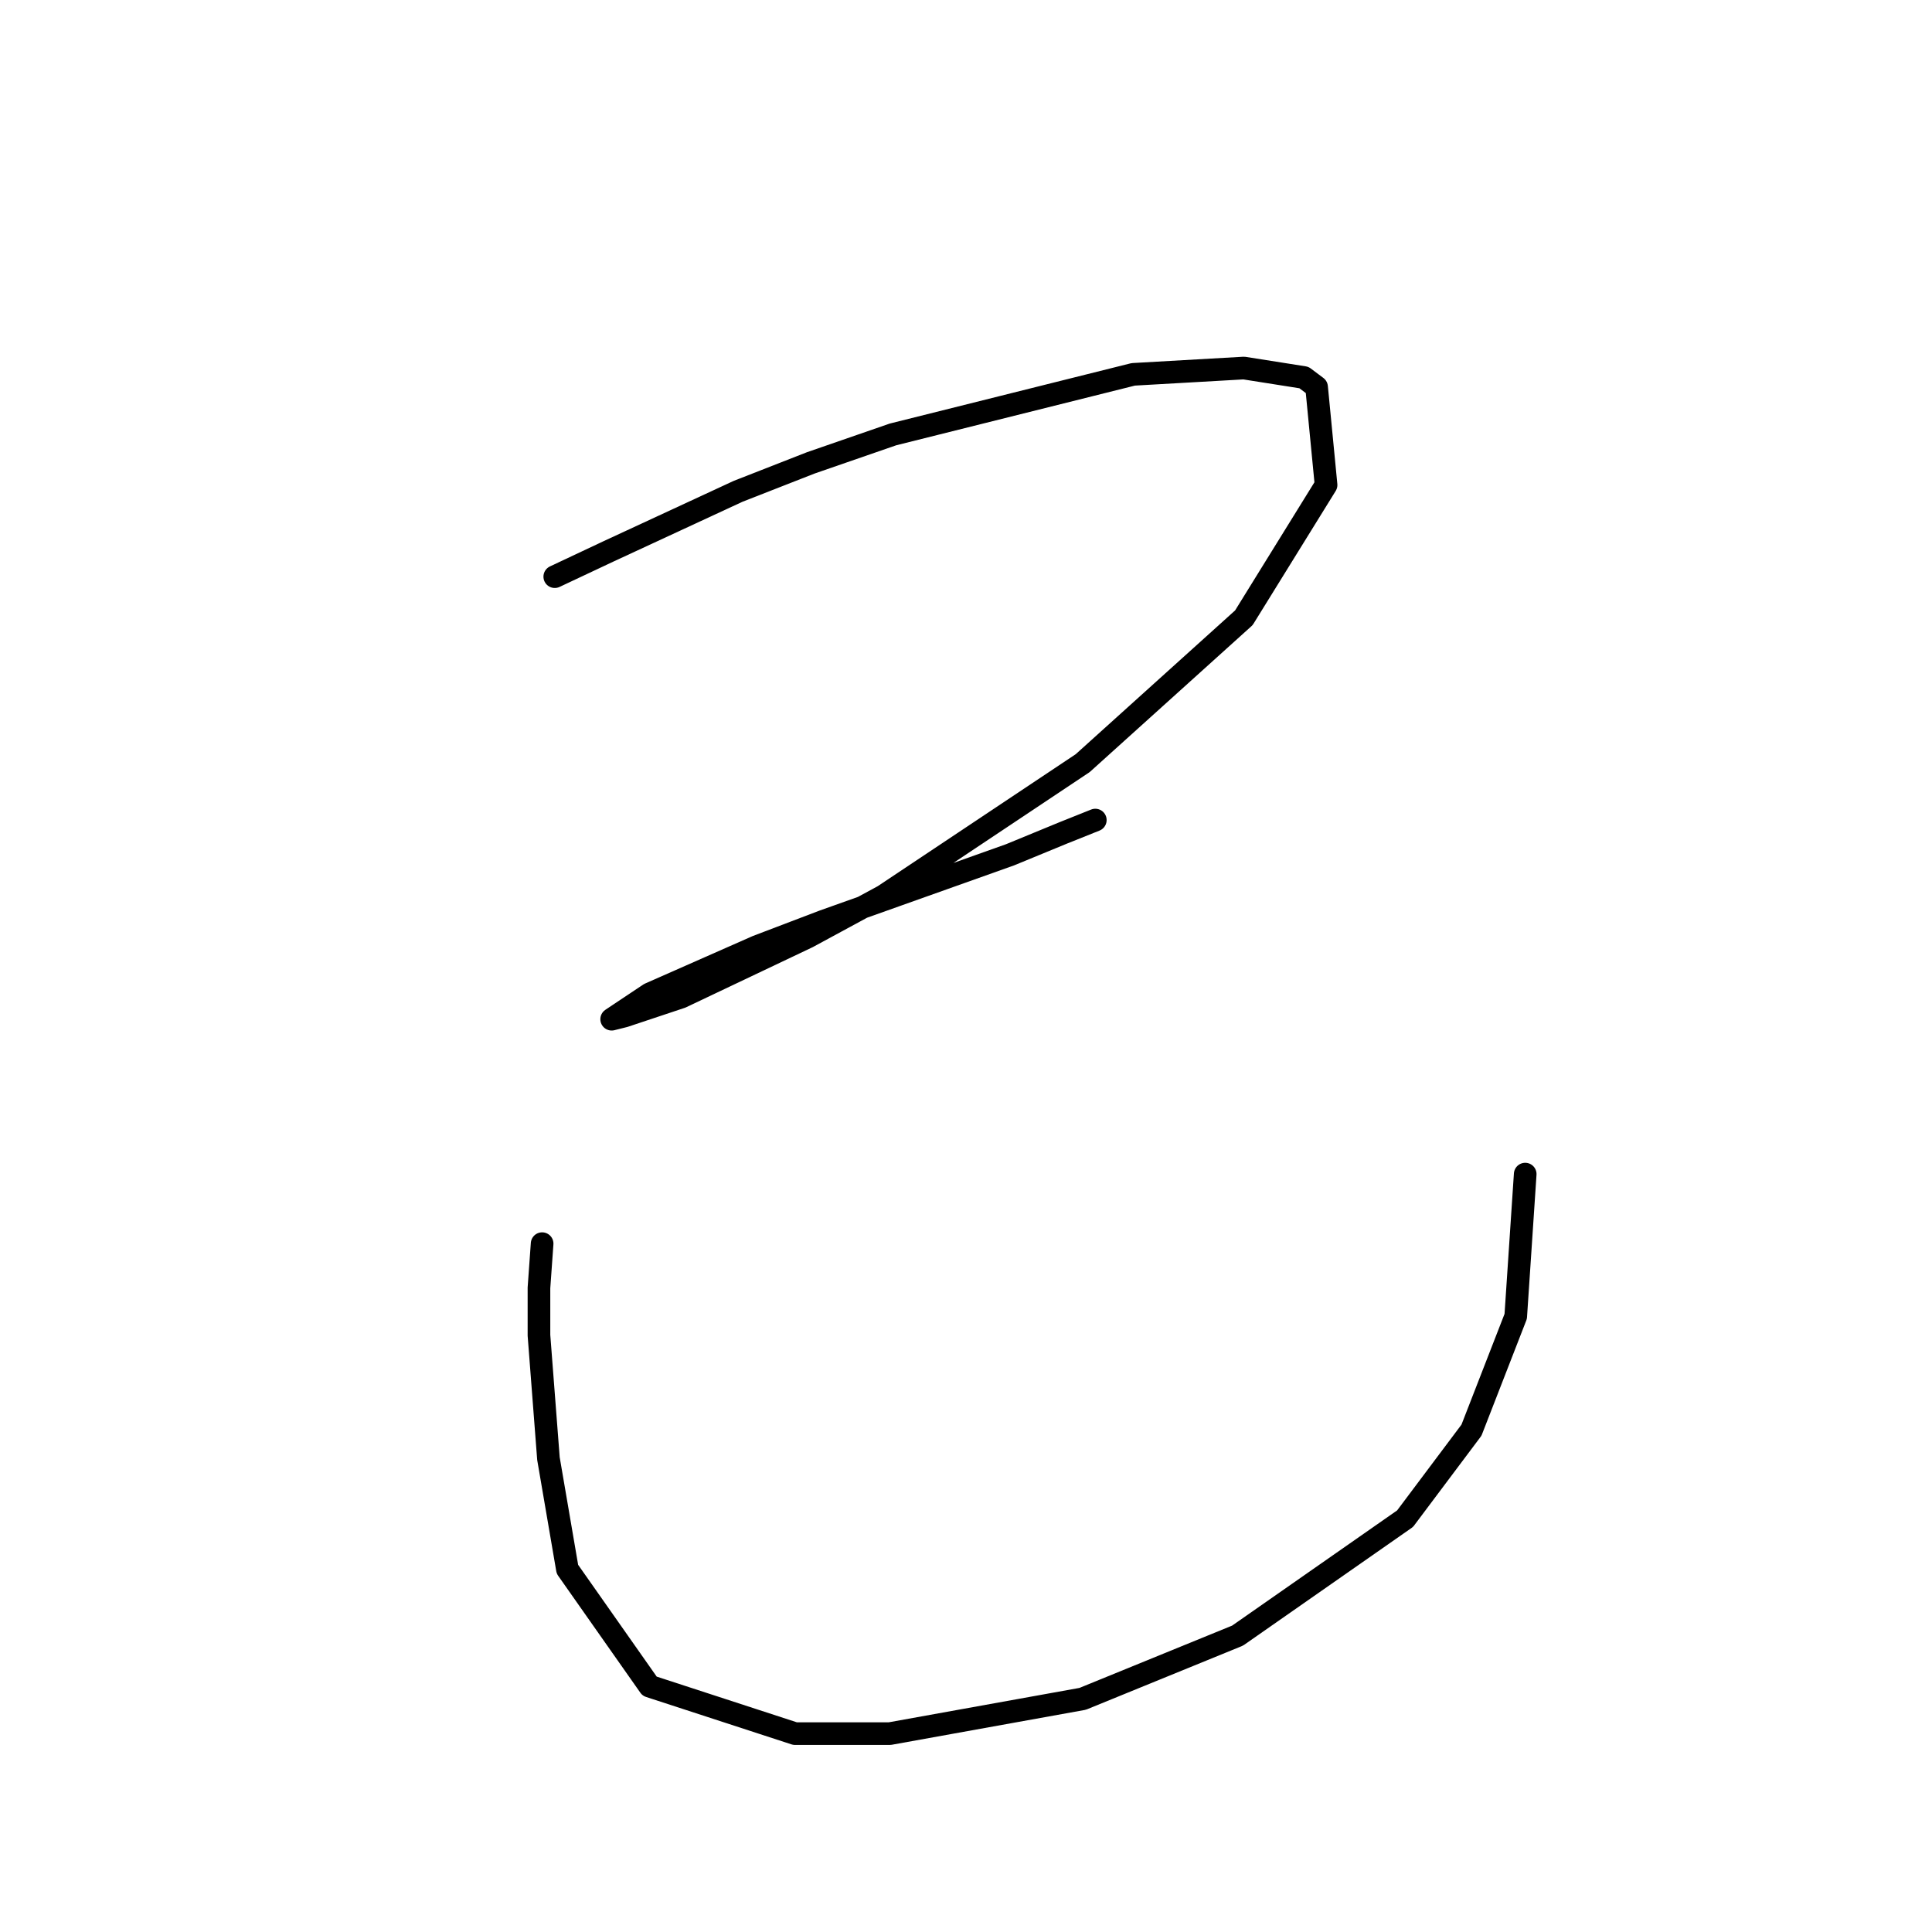 <?xml version="1.0" standalone="no"?>
    <svg width="256" height="256" xmlns="http://www.w3.org/2000/svg" version="1.1">
    <polyline stroke="black" stroke-width="3" stroke-linecap="round" fill="transparent" stroke-linejoin="round" points="73.51 76.411 80.63 73.06 97.803 65.102 107.437 61.332 118.327 57.563 150.16 49.604 164.82 48.767 172.779 50.023 174.454 51.28 175.71 64.264 164.82 81.856 143.459 101.124 117.071 118.716 107.018 124.161 90.264 132.119 82.724 134.632 81.049 135.051 86.075 131.7 100.316 125.417 109.112 122.066 133.825 113.27 140.945 110.339 145.134 108.663 145.134 108.663 " />
        <polyline stroke="black" stroke-width="3" stroke-linecap="round" fill="transparent" stroke-linejoin="round" points="71.834 164.79 71.415 170.654 71.415 176.937 72.672 193.272 75.185 207.932 86.075 223.43 105.343 229.713 117.908 229.713 143.459 225.105 163.983 216.728 186.182 201.23 194.978 189.502 200.842 174.424 202.098 155.575 202.098 155.575 " />
        </svg>